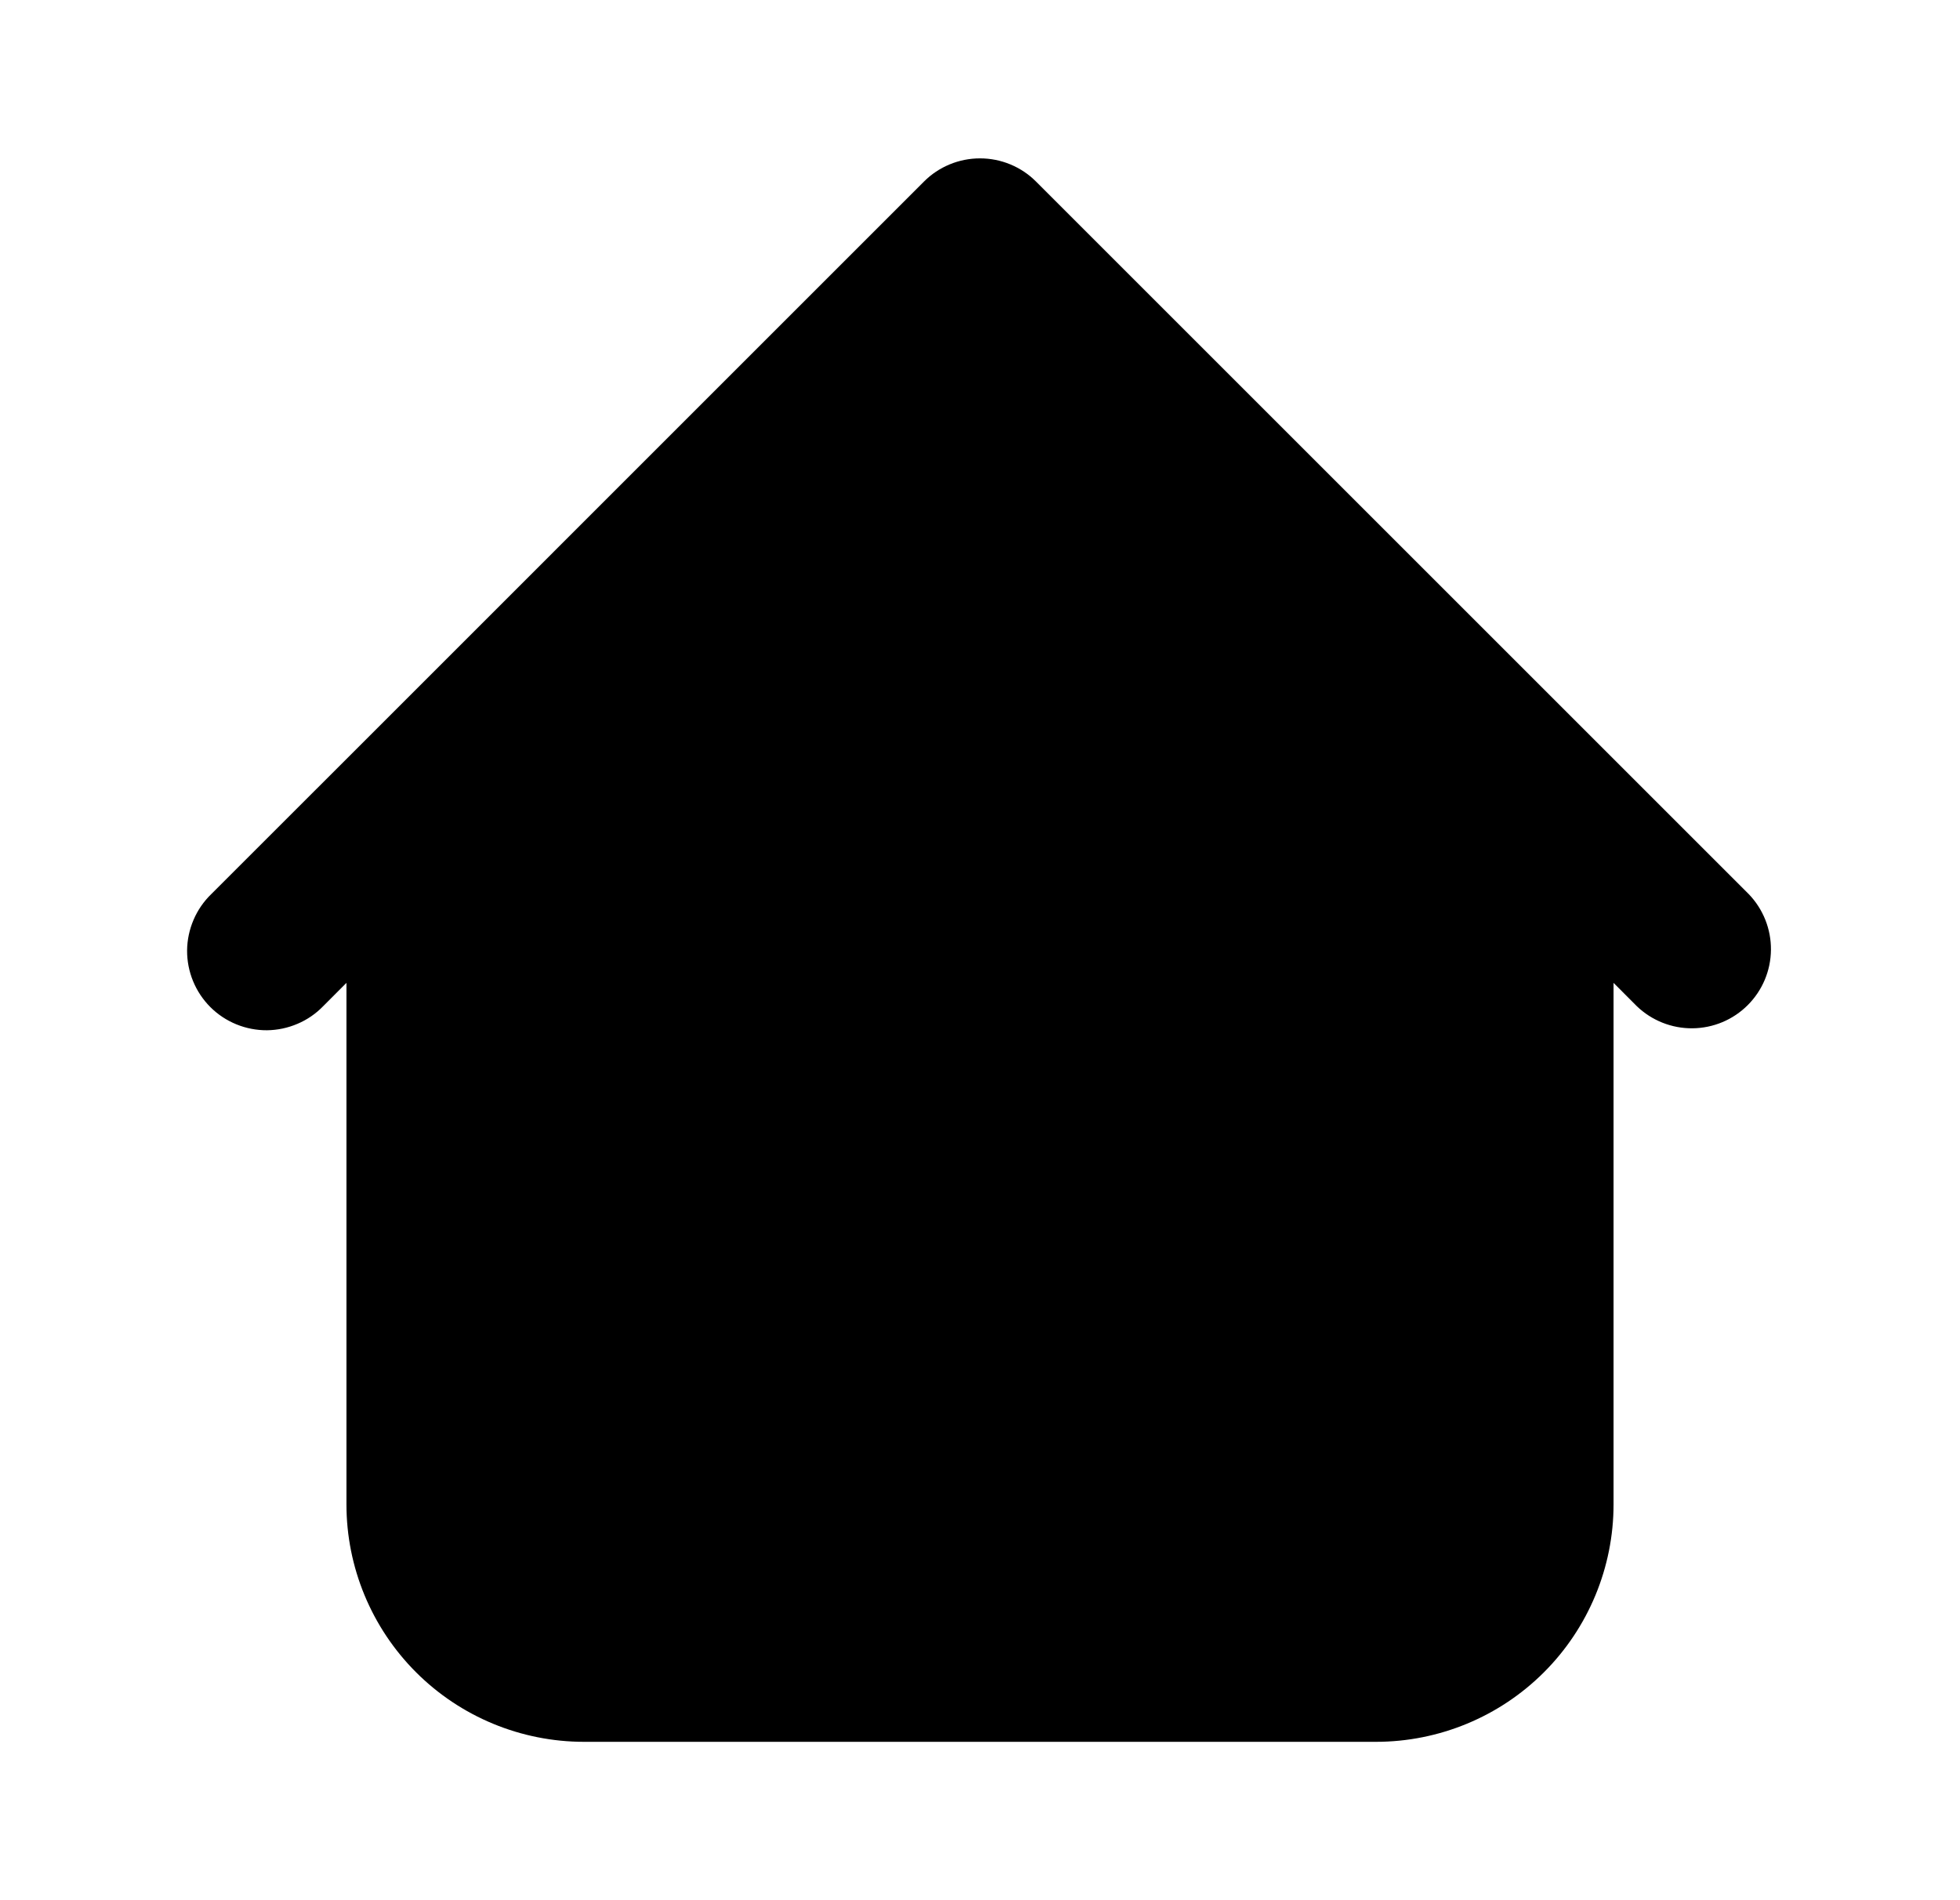 <svg width="33" height="32" viewBox="0 0 33 32" fill="none" xmlns="http://www.w3.org/2000/svg">
<path fill-rule="evenodd" clip-rule="evenodd" d="M17.443 3.057C17.193 2.807 16.854 2.667 16.5 2.667C16.146 2.667 15.807 2.807 15.557 3.057L6.224 12.391L3.557 15.057C3.43 15.18 3.328 15.328 3.259 15.49C3.189 15.653 3.152 15.828 3.15 16.005C3.149 16.182 3.183 16.358 3.25 16.521C3.317 16.685 3.416 16.834 3.541 16.959C3.666 17.084 3.815 17.183 3.979 17.25C4.143 17.317 4.318 17.351 4.495 17.35C4.672 17.348 4.847 17.311 5.01 17.241C5.173 17.172 5.32 17.07 5.443 16.943L5.833 16.552V25.333C5.833 26.394 6.255 27.412 7.005 28.162C7.755 28.912 8.772 29.333 9.833 29.333H23.167C24.227 29.333 25.245 28.912 25.995 28.162C26.745 27.412 27.167 26.394 27.167 25.333V16.552L27.557 16.943C27.809 17.186 28.146 17.32 28.495 17.317C28.845 17.314 29.179 17.174 29.426 16.927C29.674 16.679 29.814 16.345 29.817 15.995C29.82 15.646 29.686 15.309 29.443 15.057L17.443 3.057Z" fill="black"/>
</svg>
